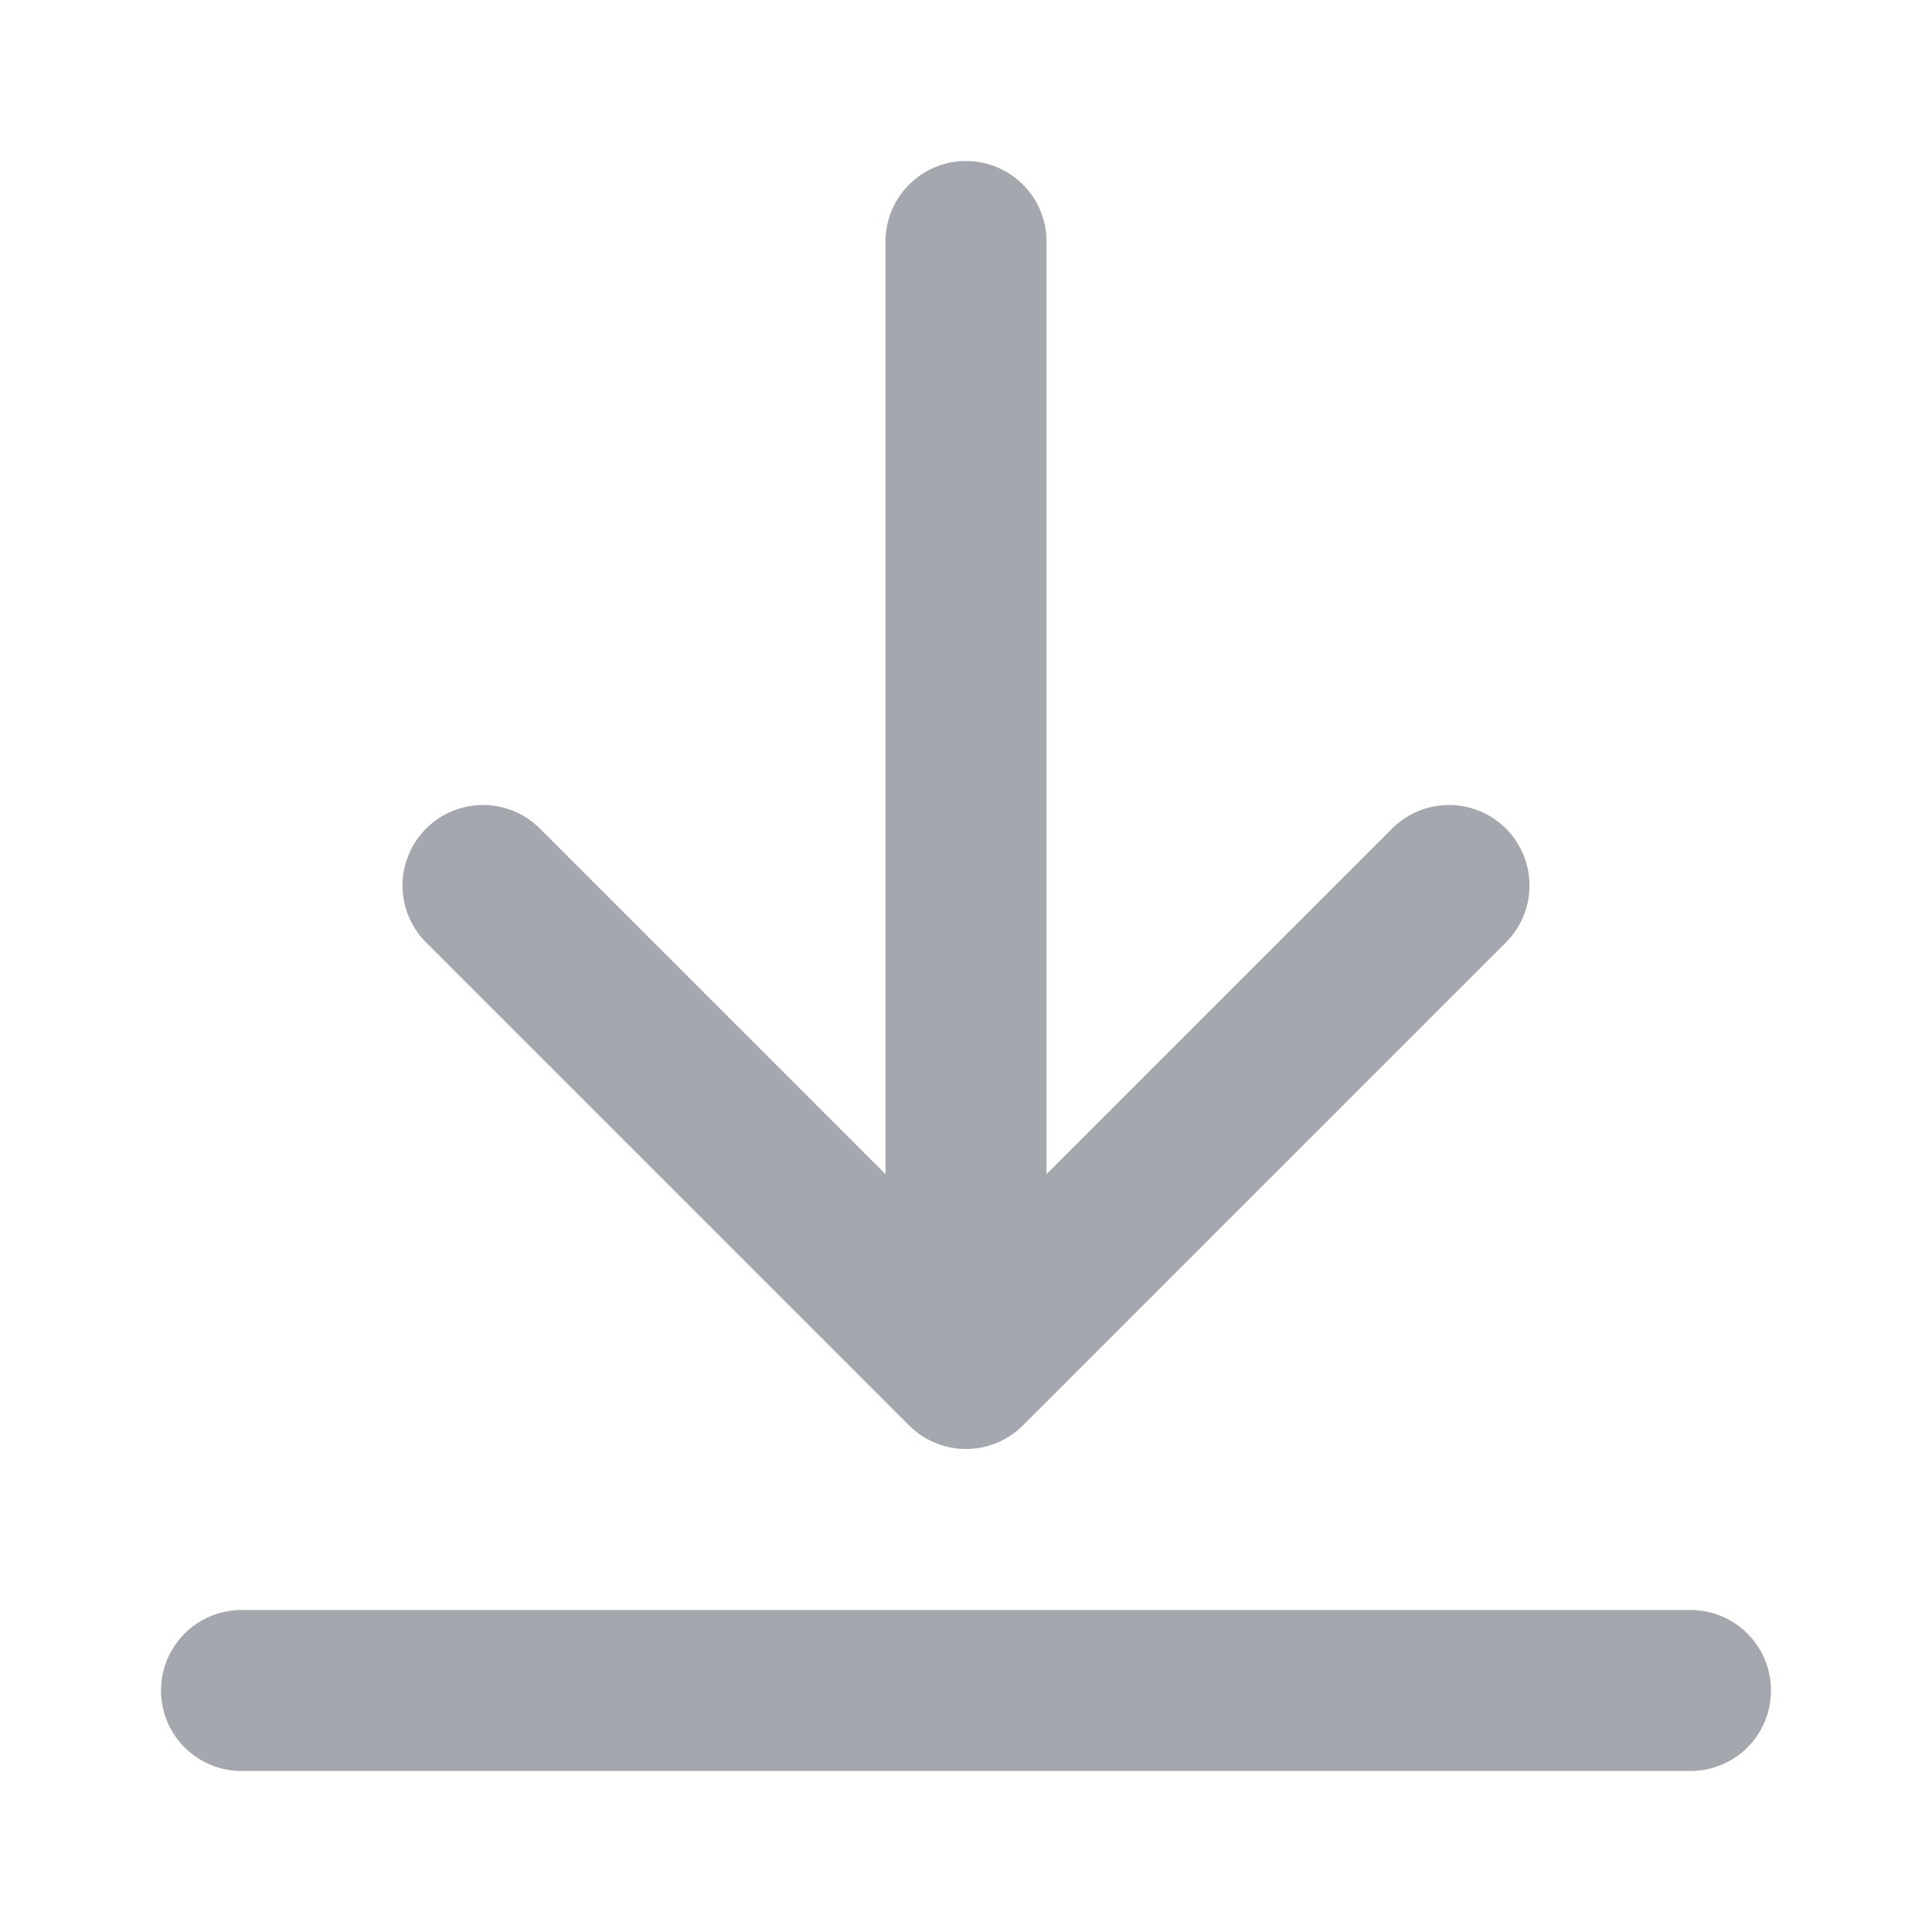 <svg width="24" height="24" viewBox="0 0 24 24" fill="none" xmlns="http://www.w3.org/2000/svg">
<path d="M21 21H3M18 11L12 17M12 17L6 11M12 17V3" stroke="#A4A7AE" stroke-width="2" stroke-linecap="round" stroke-linejoin="round"/>
</svg>
